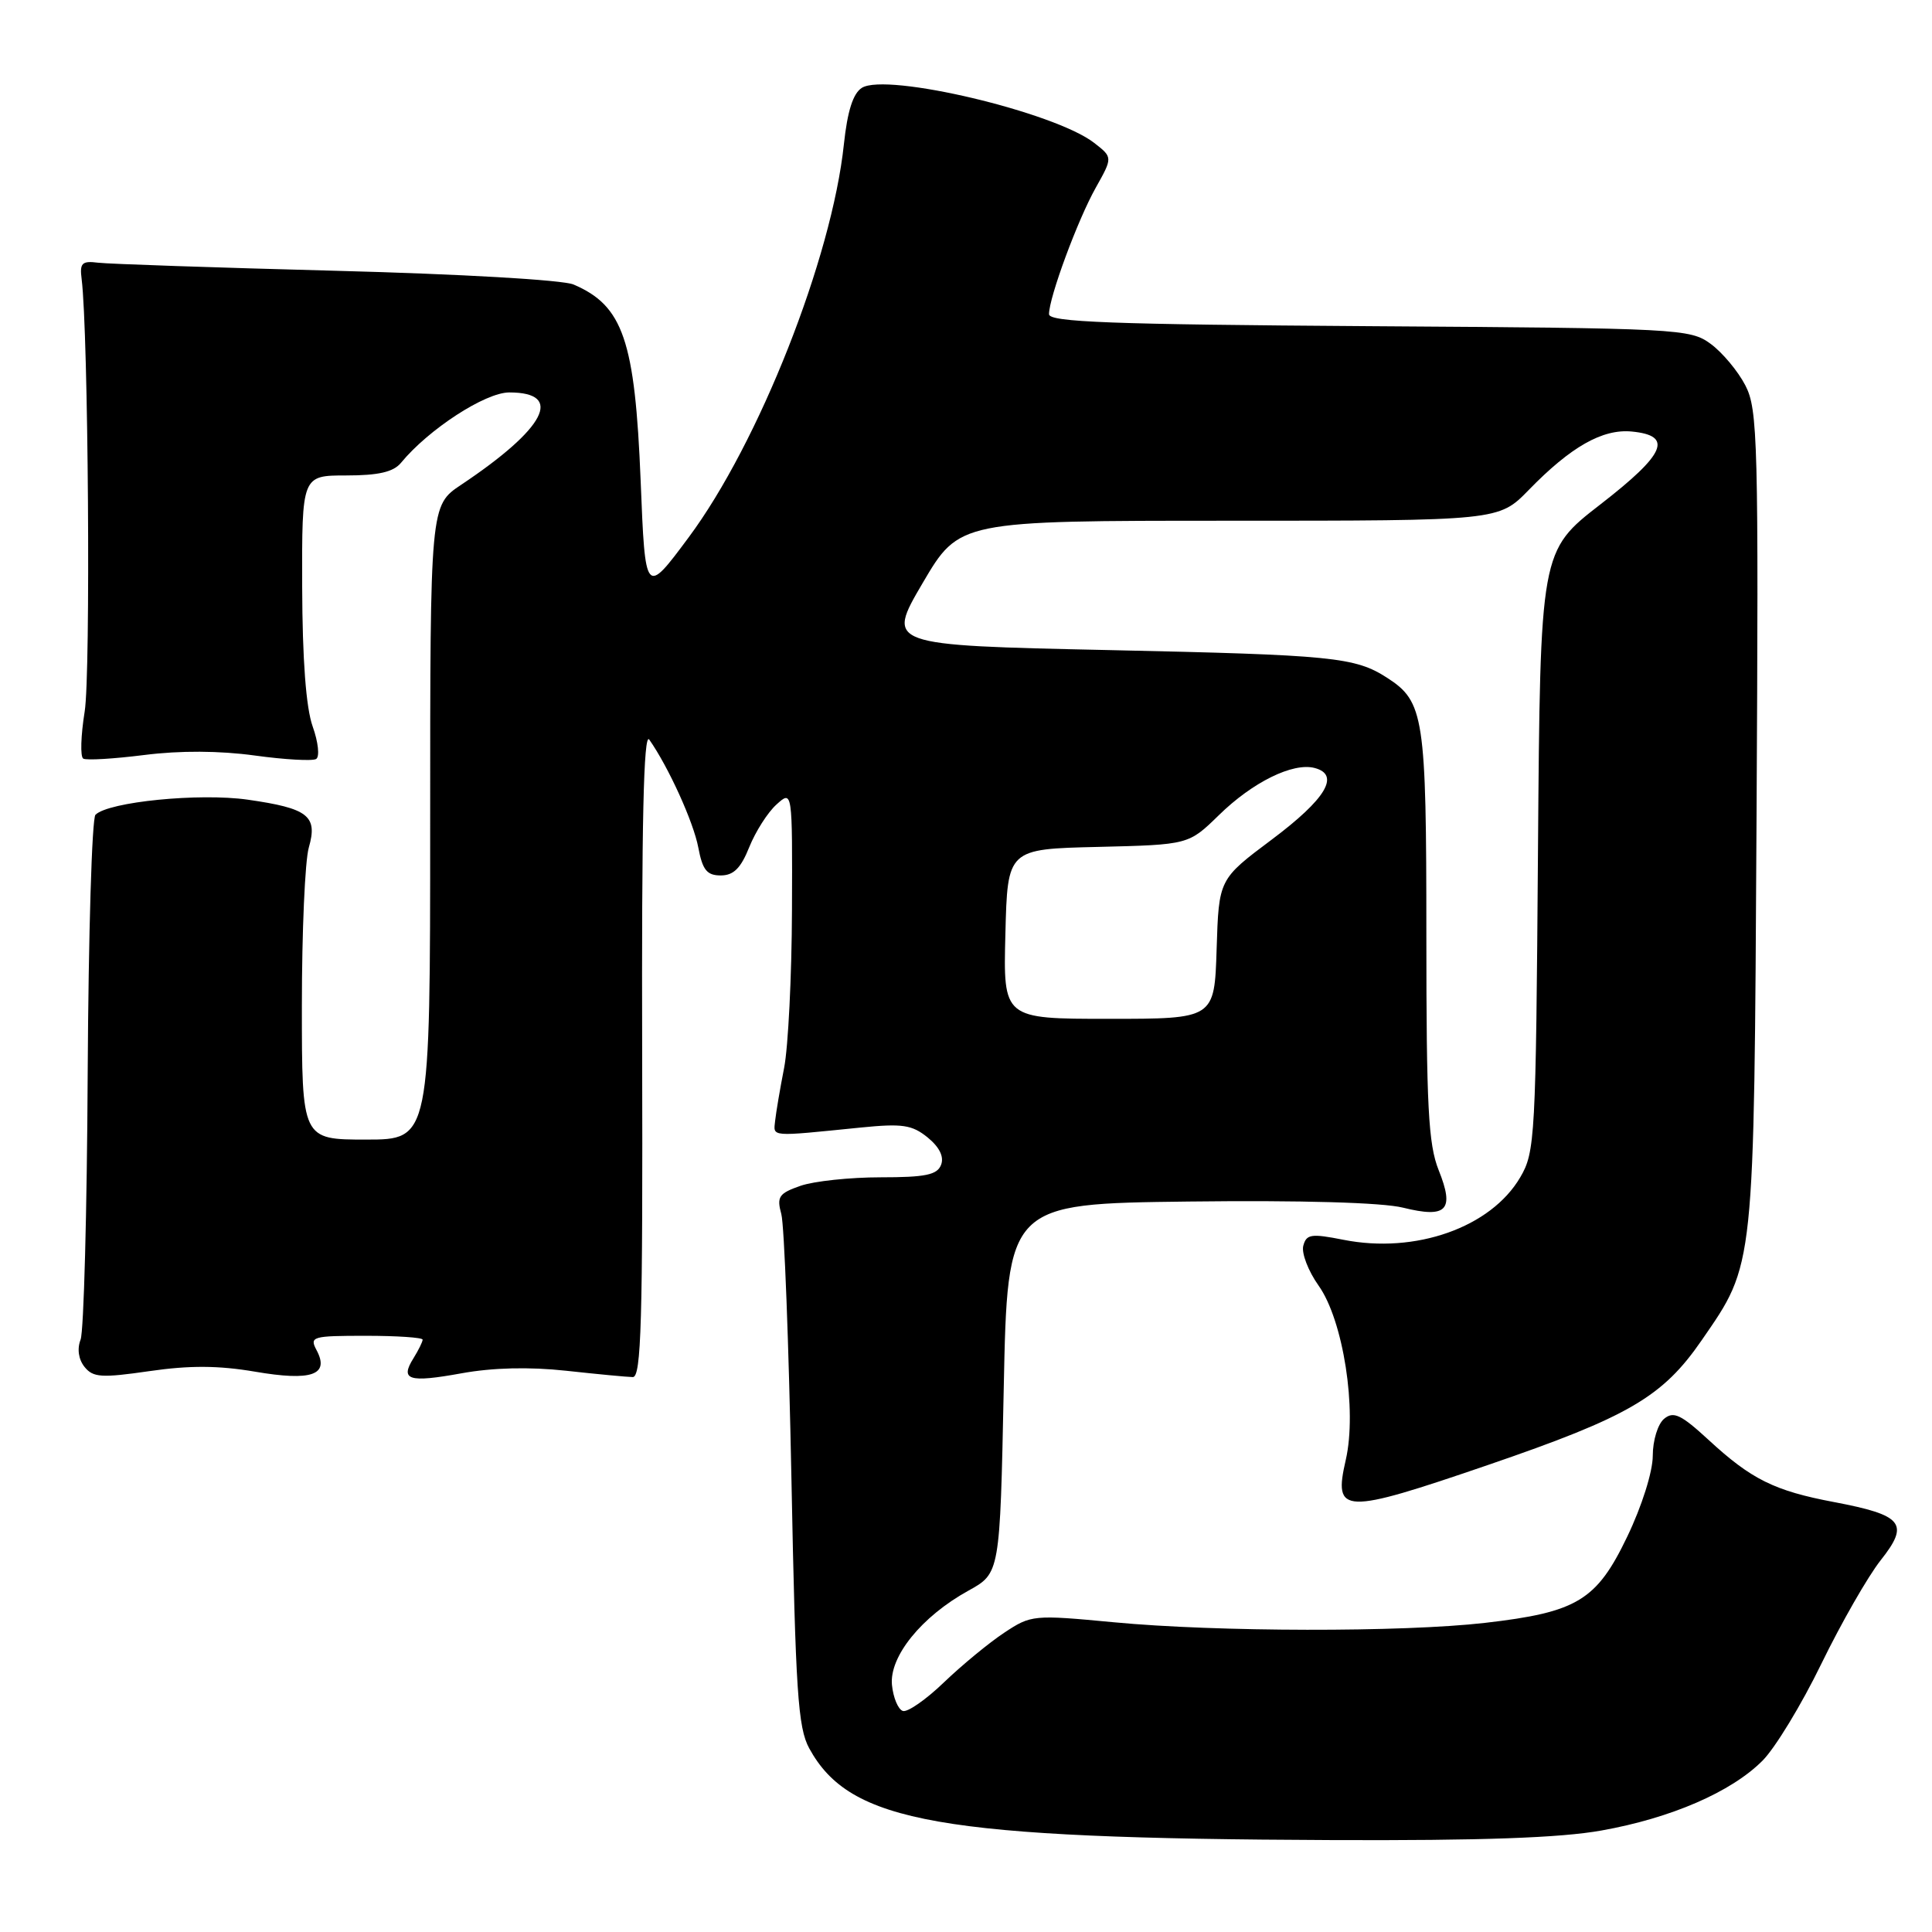 <?xml version="1.0" encoding="UTF-8" standalone="no"?>
<!DOCTYPE svg PUBLIC "-//W3C//DTD SVG 1.1//EN" "http://www.w3.org/Graphics/SVG/1.1/DTD/svg11.dtd" >
<svg xmlns="http://www.w3.org/2000/svg" xmlns:xlink="http://www.w3.org/1999/xlink" version="1.1" viewBox="0 0 256 256">
 <g >
 <path fill="currentColor"
d=" M 212.21 242.55 C 221.41 240.91 229.39 237.46 233.53 233.31 C 235.20 231.65 238.71 225.87 241.34 220.46 C 243.97 215.06 247.51 208.88 249.20 206.74 C 253.06 201.87 252.17 200.77 243.01 199.03 C 235.12 197.54 232.07 196.03 226.39 190.79 C 222.74 187.43 221.75 186.96 220.50 188.00 C 219.67 188.69 219.00 190.87 219.00 192.90 C 219.00 195.00 217.56 199.57 215.62 203.61 C 211.56 212.07 209.00 213.63 196.76 215.04 C 185.85 216.29 161.20 216.25 147.60 214.96 C 136.92 213.95 136.63 213.98 133.07 216.34 C 131.07 217.66 127.48 220.62 125.09 222.91 C 122.70 225.21 120.24 226.92 119.63 226.71 C 119.01 226.51 118.36 224.96 118.19 223.27 C 117.82 219.50 122.12 214.19 128.32 210.77 C 132.50 208.46 132.50 208.46 133.00 183.98 C 133.50 159.50 133.50 159.50 157.50 159.21 C 172.44 159.03 183.16 159.34 185.90 160.02 C 191.72 161.46 192.76 160.36 190.63 155.05 C 189.26 151.62 189.00 146.61 189.00 123.93 C 189.00 94.95 188.70 92.97 183.80 89.81 C 179.55 87.07 176.61 86.78 146.96 86.14 C 117.42 85.50 117.42 85.50 122.26 77.25 C 127.11 69.00 127.11 69.00 162.85 69.00 C 198.59 69.00 198.59 69.00 202.55 64.94 C 208.14 59.19 212.34 56.81 216.22 57.18 C 221.74 57.72 220.71 60.13 212.08 66.82 C 204.09 73.01 204.09 73.01 203.79 112.76 C 203.51 150.77 203.41 152.65 201.44 156.00 C 197.55 162.64 187.56 166.17 178.02 164.28 C 173.73 163.43 173.10 163.53 172.69 165.08 C 172.44 166.05 173.35 168.42 174.72 170.35 C 177.99 174.94 179.84 186.82 178.32 193.45 C 176.66 200.68 177.89 200.72 197.16 194.12 C 215.83 187.72 220.31 185.10 225.49 177.58 C 232.54 167.35 232.41 168.56 232.75 108.50 C 233.03 58.39 232.92 54.25 231.27 51.07 C 230.30 49.19 228.23 46.71 226.68 45.57 C 223.94 43.56 222.54 43.49 181.43 43.22 C 147.22 42.99 139.00 42.68 139.00 41.63 C 139.00 39.41 142.80 29.13 145.19 24.88 C 147.45 20.85 147.45 20.85 144.98 18.93 C 139.74 14.86 117.46 9.59 114.20 11.64 C 113.03 12.38 112.29 14.72 111.82 19.11 C 110.23 34.19 100.55 58.71 91.24 71.22 C 85.50 78.94 85.50 78.94 84.89 63.72 C 84.14 45.11 82.57 40.51 76.00 37.70 C 74.57 37.09 61.03 36.31 44.50 35.88 C 28.55 35.46 14.38 34.98 13.00 34.81 C 10.85 34.54 10.54 34.85 10.82 37.00 C 11.70 44.04 12.03 89.28 11.22 94.28 C 10.71 97.46 10.62 100.27 11.03 100.52 C 11.44 100.77 15.08 100.55 19.13 100.04 C 23.86 99.44 29.11 99.47 33.76 100.11 C 37.75 100.66 41.41 100.86 41.89 100.57 C 42.38 100.27 42.17 98.33 41.43 96.26 C 40.55 93.79 40.07 87.45 40.04 77.75 C 40.00 63.00 40.00 63.00 45.88 63.00 C 50.15 63.00 52.13 62.54 53.13 61.33 C 56.79 56.88 64.30 52.00 67.48 52.00 C 74.78 52.00 72.30 56.76 61.10 64.24 C 57.00 66.98 57.00 66.98 57.00 108.99 C 57.00 151.00 57.00 151.00 48.50 151.00 C 40.00 151.00 40.00 151.00 40.00 133.24 C 40.00 123.48 40.41 114.05 40.92 112.30 C 42.12 108.11 40.85 107.11 32.82 105.96 C 26.43 105.05 14.38 106.24 12.65 107.96 C 12.18 108.42 11.72 123.81 11.62 142.15 C 11.53 160.49 11.10 176.40 10.68 177.50 C 10.20 178.73 10.40 180.12 11.20 181.12 C 12.33 182.53 13.44 182.60 19.81 181.68 C 25.11 180.91 28.94 180.93 33.77 181.75 C 41.29 183.04 43.71 182.20 41.94 178.89 C 40.99 177.11 41.38 177.00 48.46 177.00 C 52.61 177.00 56.00 177.23 56.00 177.51 C 56.00 177.80 55.45 178.90 54.79 179.97 C 52.97 182.87 54.15 183.24 61.15 181.97 C 65.27 181.22 70.13 181.10 75.00 181.63 C 79.12 182.08 83.11 182.46 83.85 182.47 C 84.97 182.50 85.18 175.04 85.09 139.50 C 85.01 109.13 85.28 96.94 86.03 98.00 C 88.59 101.65 91.89 108.92 92.53 112.31 C 93.09 115.28 93.67 116.00 95.50 116.00 C 97.20 116.00 98.16 115.05 99.28 112.25 C 100.11 110.19 101.73 107.64 102.89 106.60 C 105.00 104.69 105.00 104.69 104.94 120.60 C 104.91 129.34 104.44 138.75 103.90 141.50 C 103.36 144.25 102.83 147.40 102.71 148.50 C 102.48 150.68 101.88 150.63 114.00 149.41 C 119.58 148.85 120.84 149.04 122.92 150.72 C 124.48 152.00 125.11 153.27 124.70 154.34 C 124.19 155.68 122.63 156.00 116.68 156.00 C 112.62 156.00 107.84 156.51 106.06 157.13 C 103.20 158.13 102.90 158.57 103.53 160.88 C 103.92 162.32 104.52 178.12 104.87 196.00 C 105.42 224.18 105.73 228.92 107.23 231.67 C 112.64 241.54 124.42 243.61 176.50 243.82 C 196.31 243.90 206.76 243.53 212.21 242.55 Z  M 133.22 123.75 C 133.50 112.50 133.50 112.50 145.50 112.22 C 157.49 111.93 157.49 111.93 161.50 108.02 C 165.97 103.64 171.31 101.01 174.19 101.76 C 177.63 102.66 175.70 105.87 168.50 111.26 C 161.50 116.50 161.50 116.50 161.21 125.75 C 160.92 135.00 160.92 135.00 146.93 135.00 C 132.93 135.00 132.93 135.00 133.22 123.75 Z "/>
</g>
</svg>